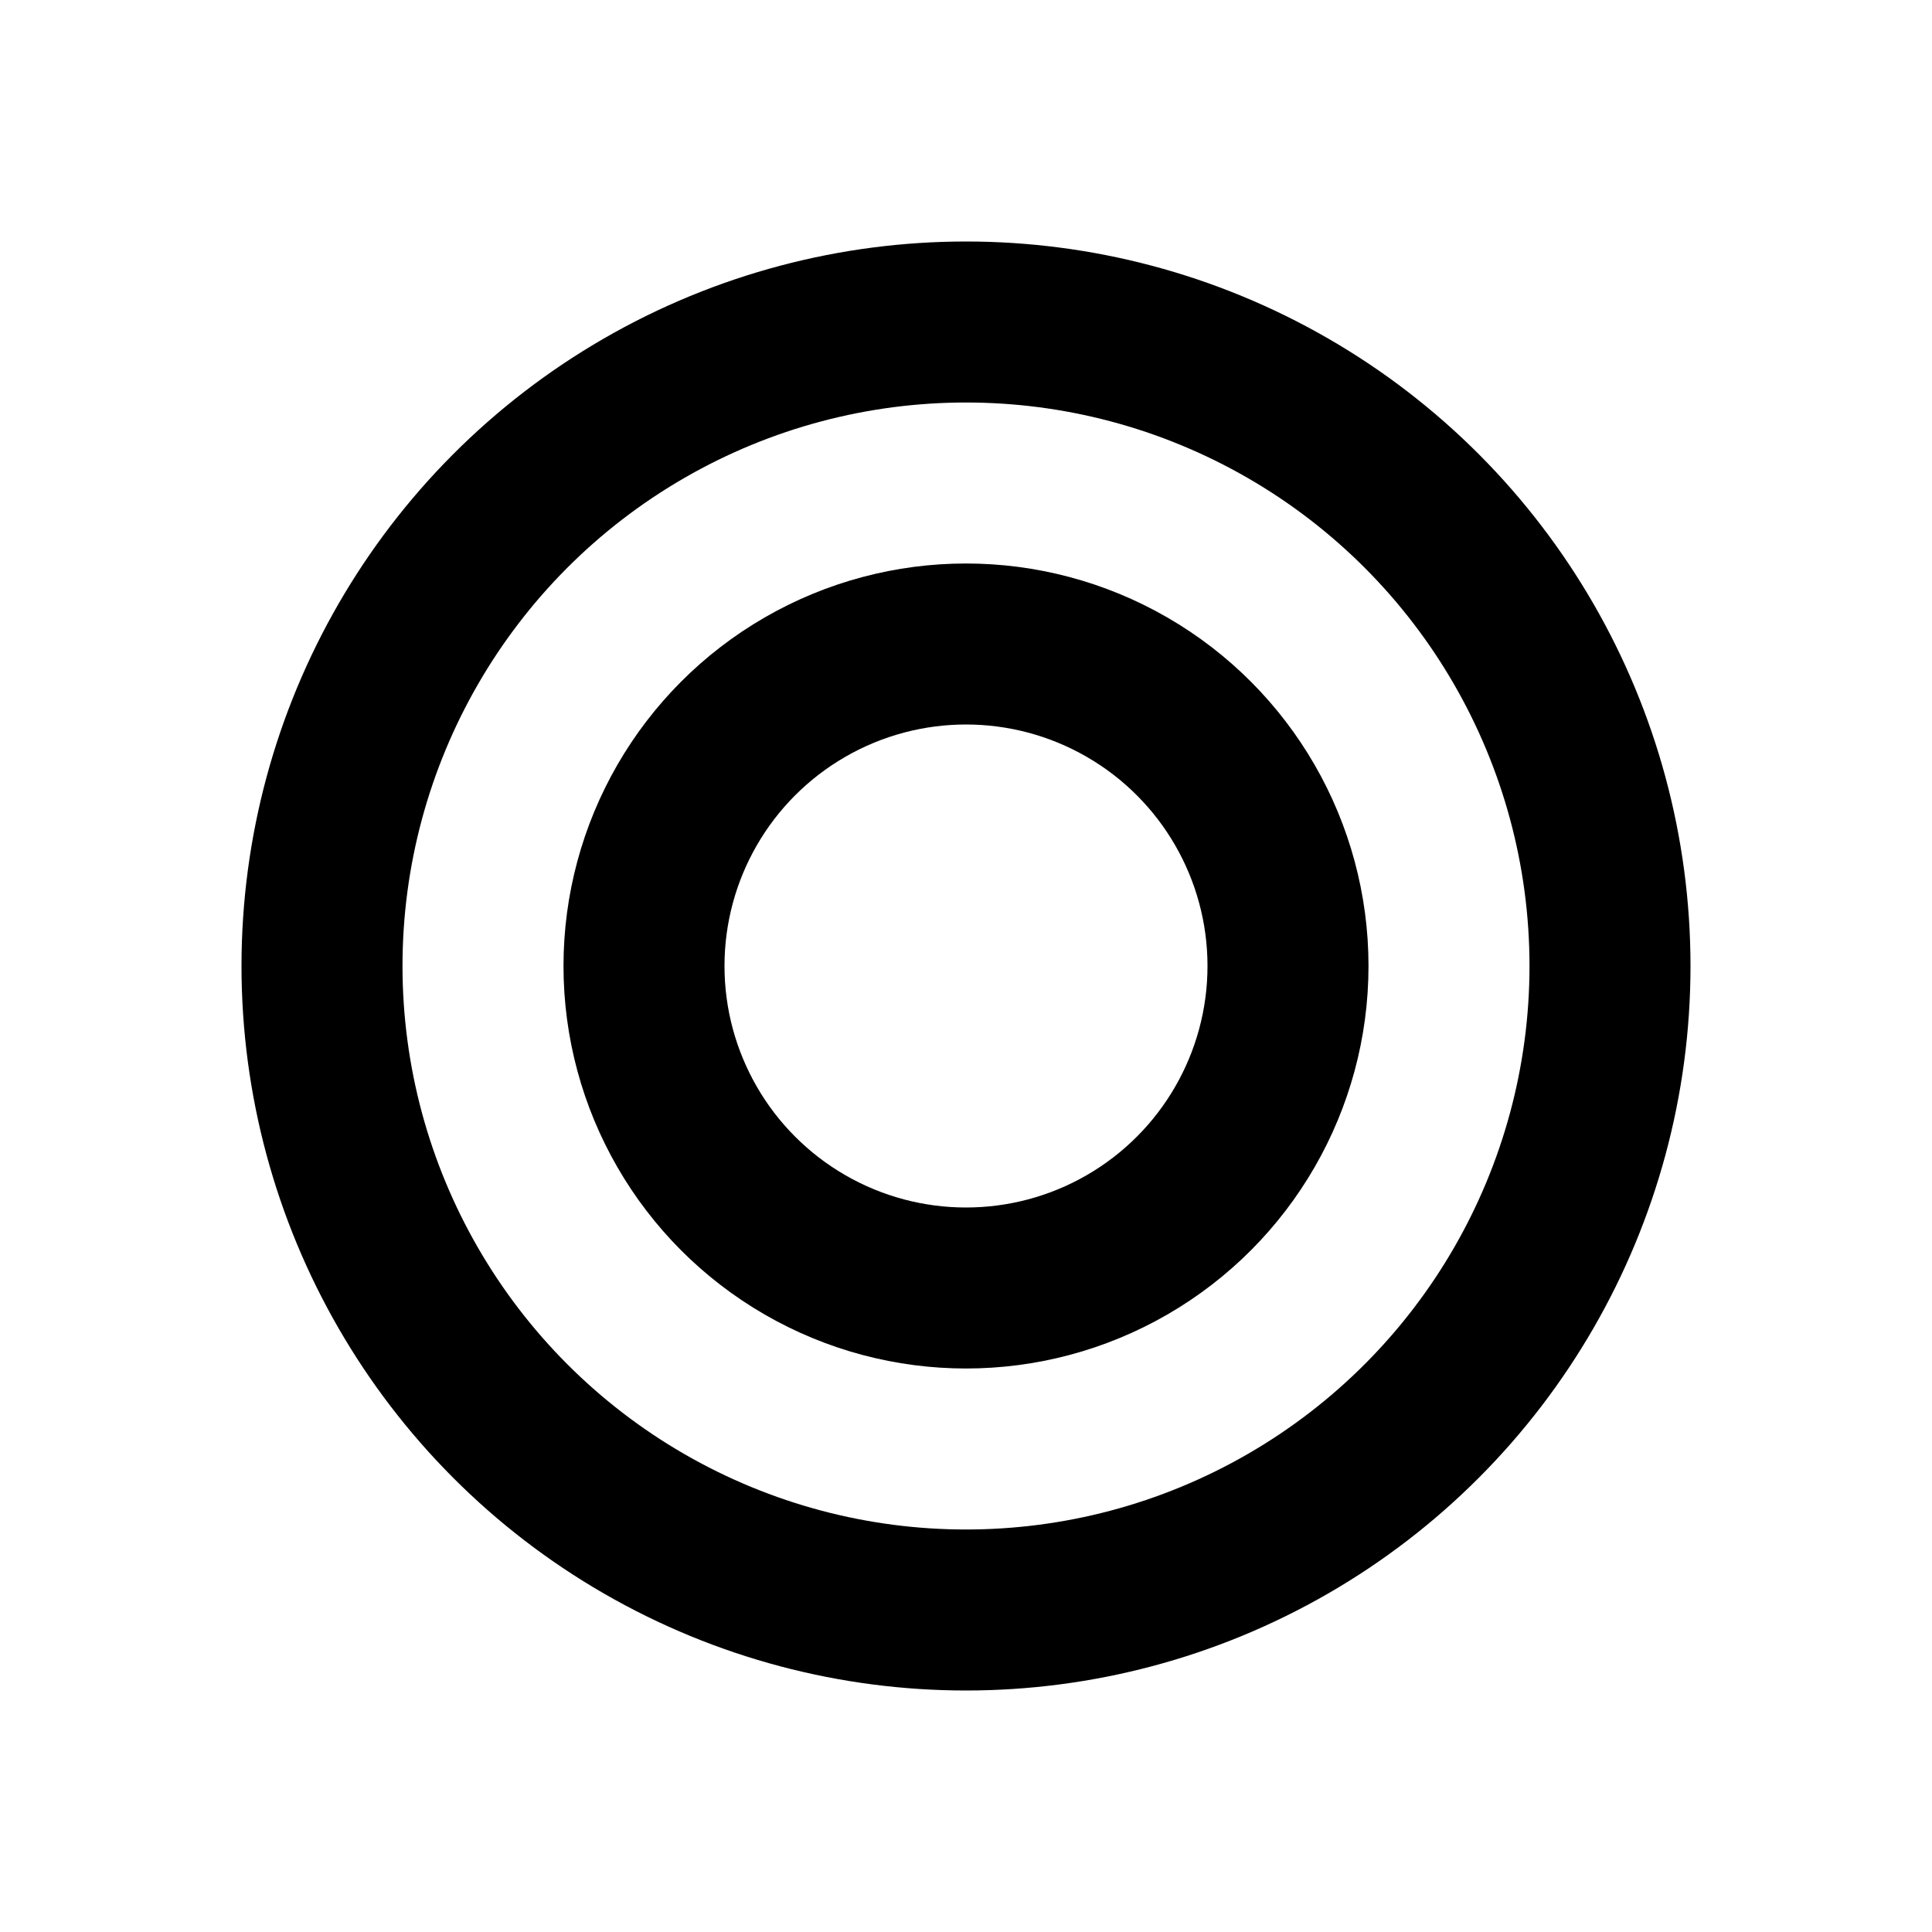 <?xml version="1.0" encoding="utf-8" standalone="yes" ?>
<svg xmlns="http://www.w3.org/2000/svg" version="1.1" width="24px" height="24px" viewBox="0 0 24 24">
    <ellipse cx="12" cy="12" rx="8" ry="8" fill="none" stroke="#000000" stroke-width="2"/>
    <ellipse cx="12" cy="12" rx="4" ry="4" fill="none" stroke="#000000" stroke-width="2"/>
</svg>